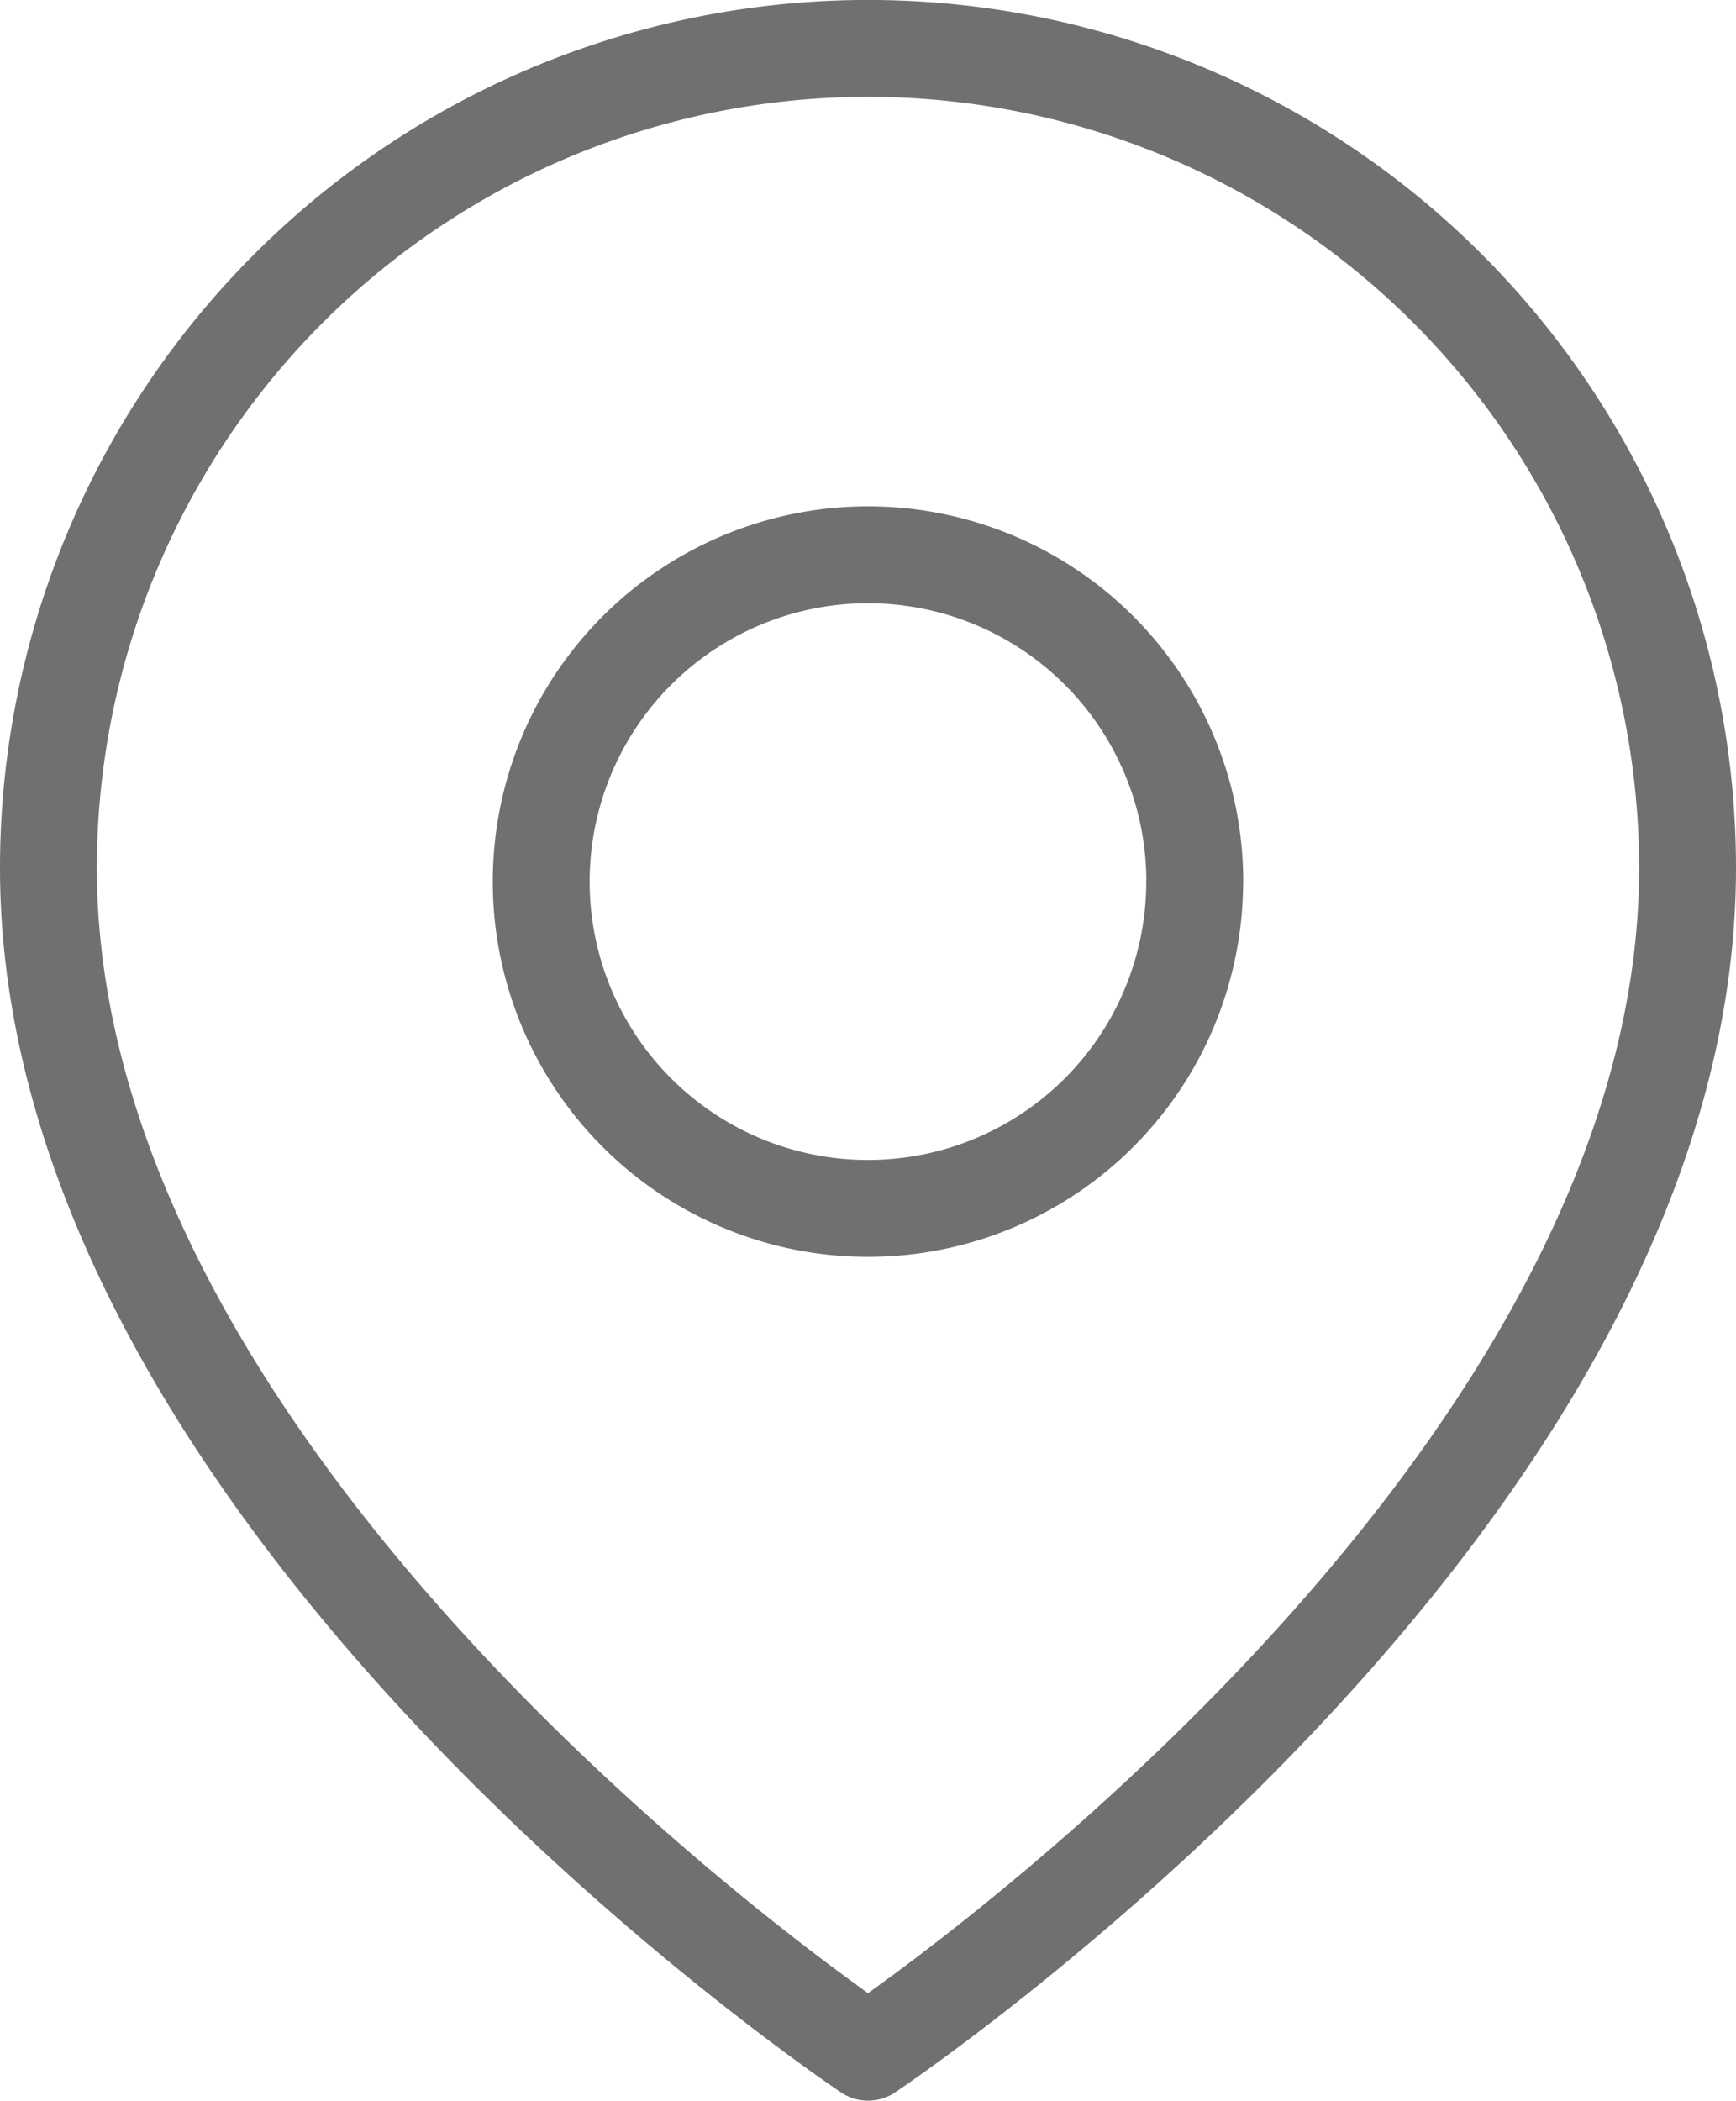 <svg xmlns="http://www.w3.org/2000/svg" width="17.921" height="21.681" viewBox="0 0 17.921 21.681">
  <g id="Icon_feather-map-pin" data-name="Icon feather-map-pin" transform="translate(-4 -1)">
    <path id="Path_20984" data-name="Path 20984" d="M21.421,9.96c0,6.58-8.46,12.221-8.46,12.221S4.5,16.541,4.5,9.96a8.46,8.46,0,1,1,16.921,0Z" transform="translate(0 0)" fill="none" stroke="#707070" stroke-linecap="round" stroke-linejoin="round" stroke-width="1"/>
    <path id="Path_20985" data-name="Path 20985" d="M20.245,13.873A3.373,3.373,0,1,1,16.873,10.5a3.373,3.373,0,0,1,3.373,3.373Z" transform="translate(-3.912 -3.774)" fill="none" stroke="#707070" stroke-linecap="round" stroke-linejoin="round" stroke-width="1"/>
  </g>
</svg>
